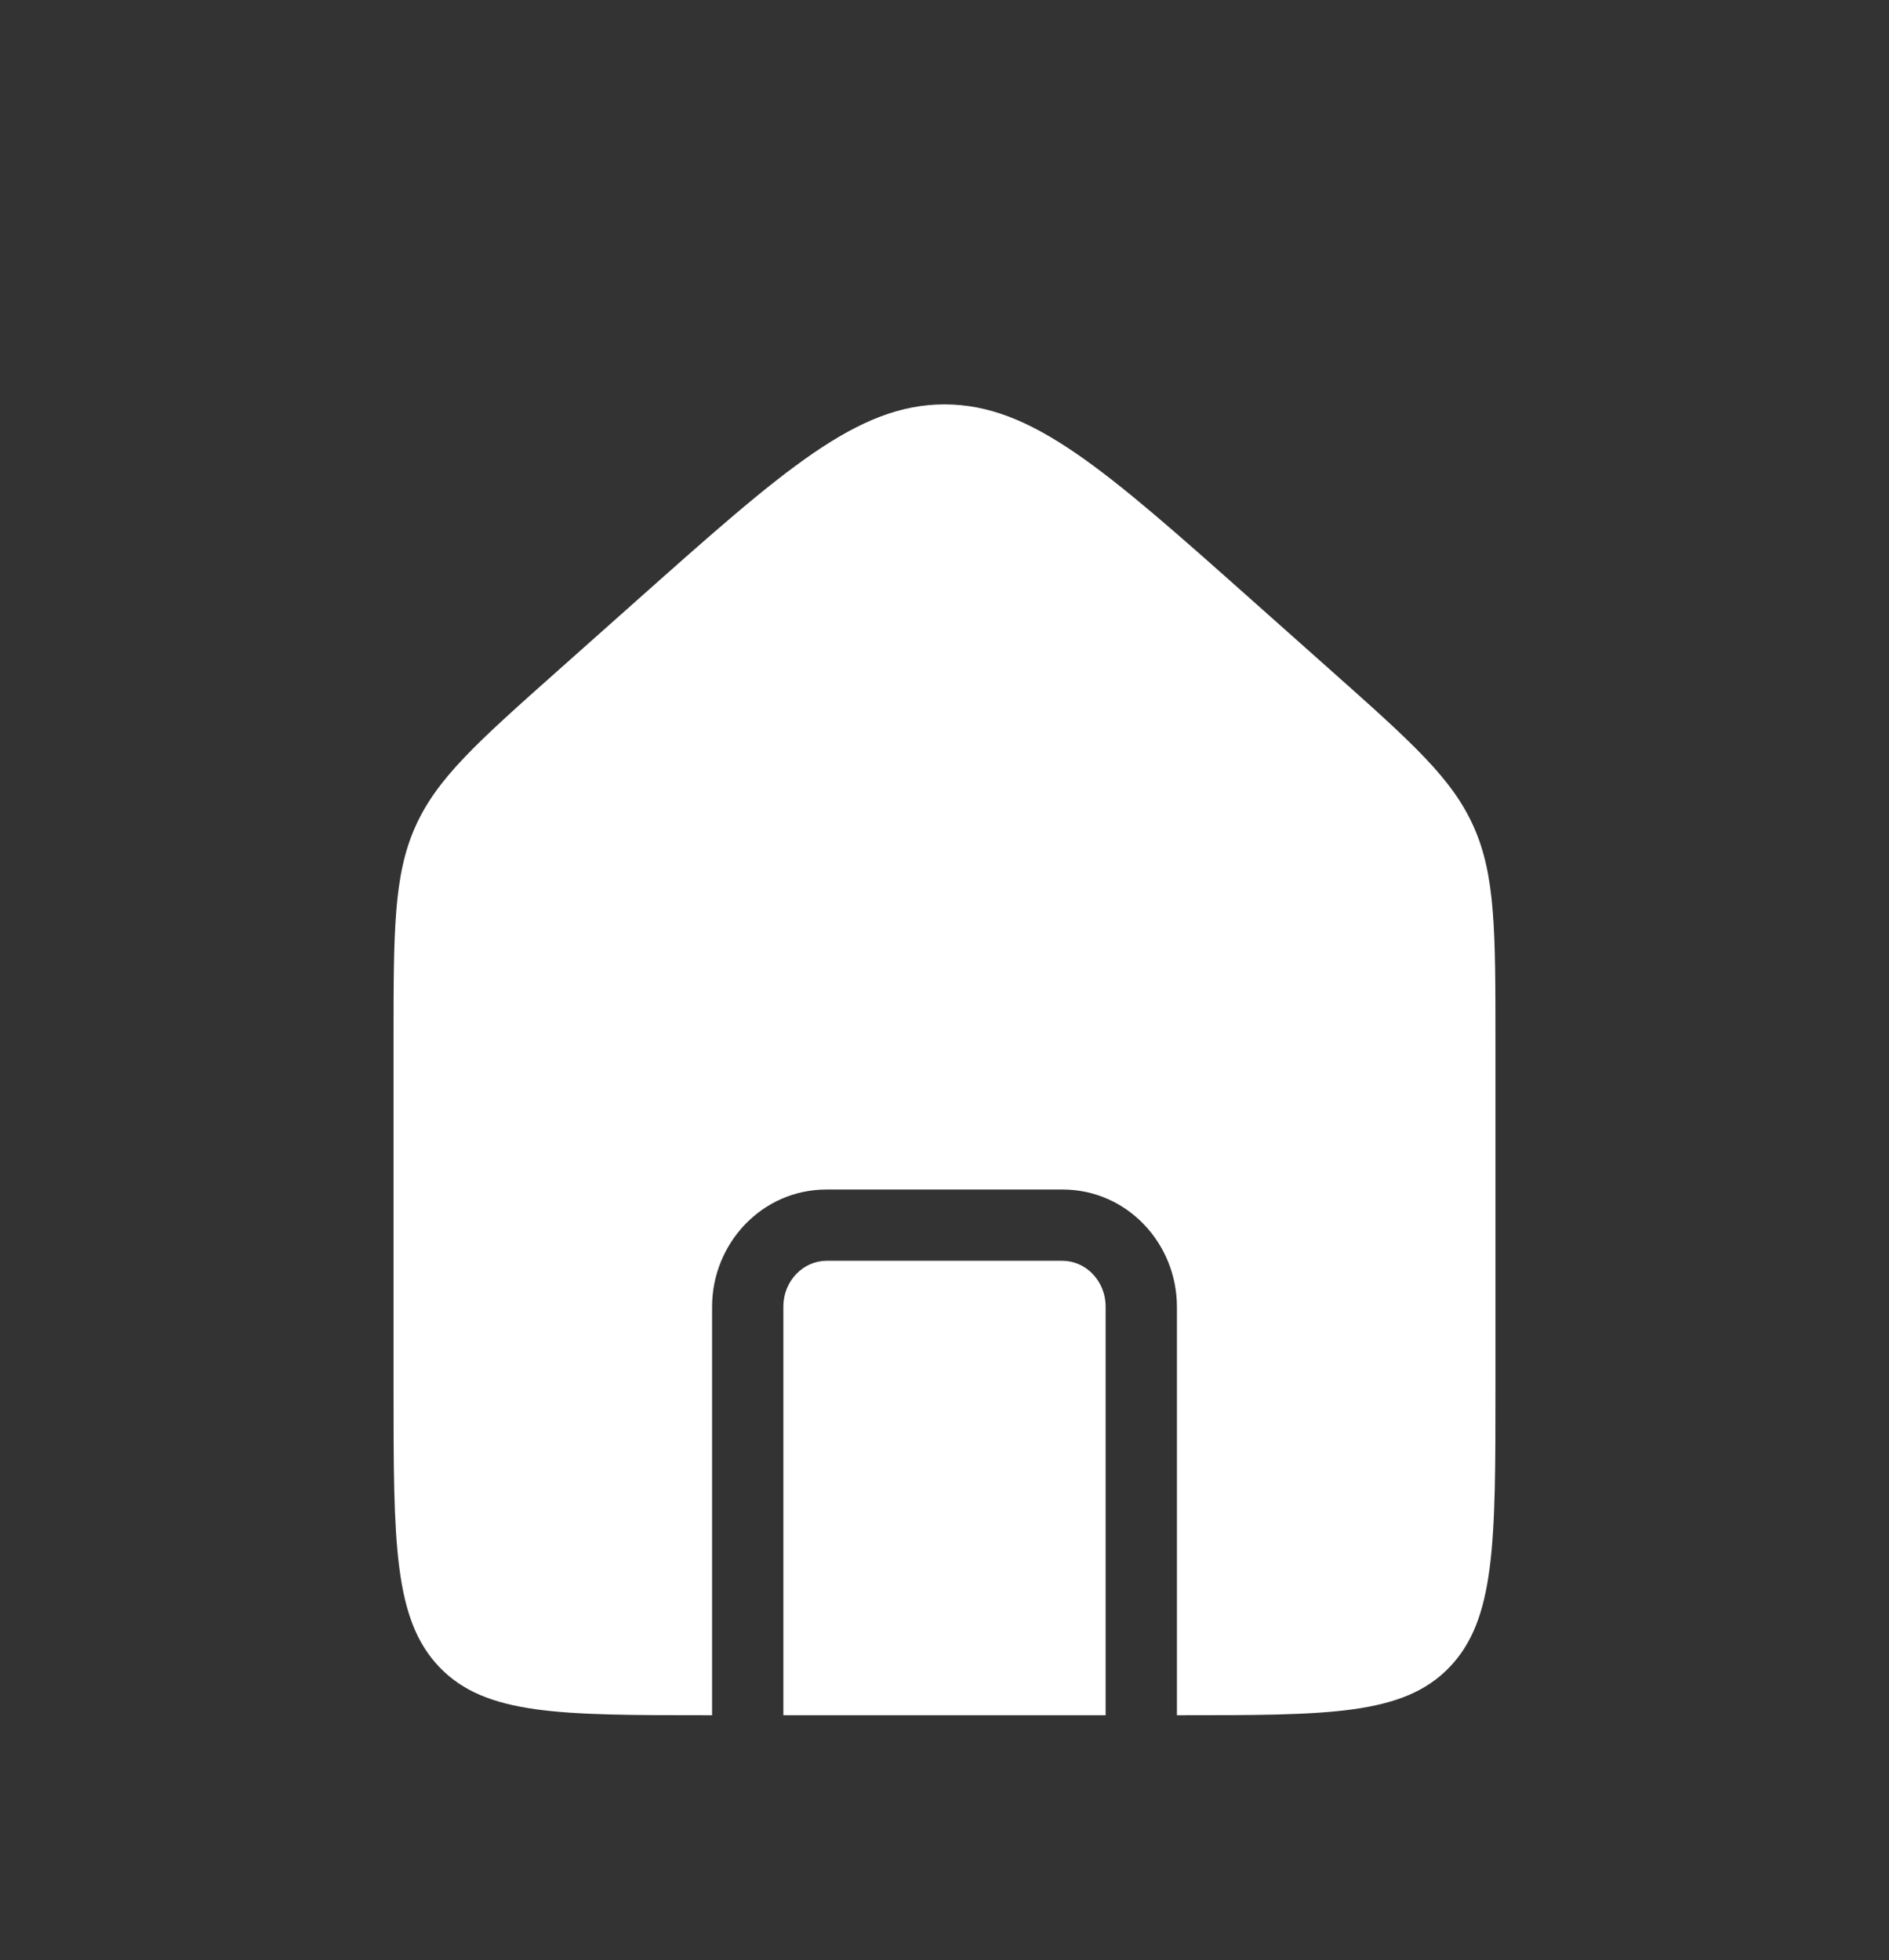 <svg width="53" height="55" viewBox="0 0 53 55" fill="none" xmlns="http://www.w3.org/2000/svg">
<rect x="0" y="0" width="53" height="55" fill="#333333" stroke="none"/>
<path fill-rule="evenodd" clip-rule="evenodd" d="M11.648 23.206C11.042 24.573 11.042 26.129 11.042 29.241V38.958C11.042 43.279 11.042 45.44 12.335 46.782C13.629 48.125 15.711 48.125 19.875 48.125H19.979V36.667C19.979 34.884 21.381 33.375 23.188 33.375H29.812C31.619 33.375 33.021 34.884 33.021 36.667V48.125H33.125C37.289 48.125 39.371 48.125 40.665 46.782C41.958 45.44 41.958 43.279 41.958 38.958V29.241C41.958 26.129 41.958 24.573 41.352 23.206C40.746 21.838 39.608 20.826 37.331 18.801L35.123 16.837C31.008 13.177 28.951 11.346 26.5 11.346C24.049 11.346 21.992 13.177 17.877 16.837L15.669 18.801C13.392 20.826 12.254 21.838 11.648 23.206ZM31.021 48.125V36.667C31.021 35.918 30.445 35.375 29.812 35.375H23.188C22.555 35.375 21.979 35.918 21.979 36.667V48.125H31.021Z" fill="white"/>
</svg>
